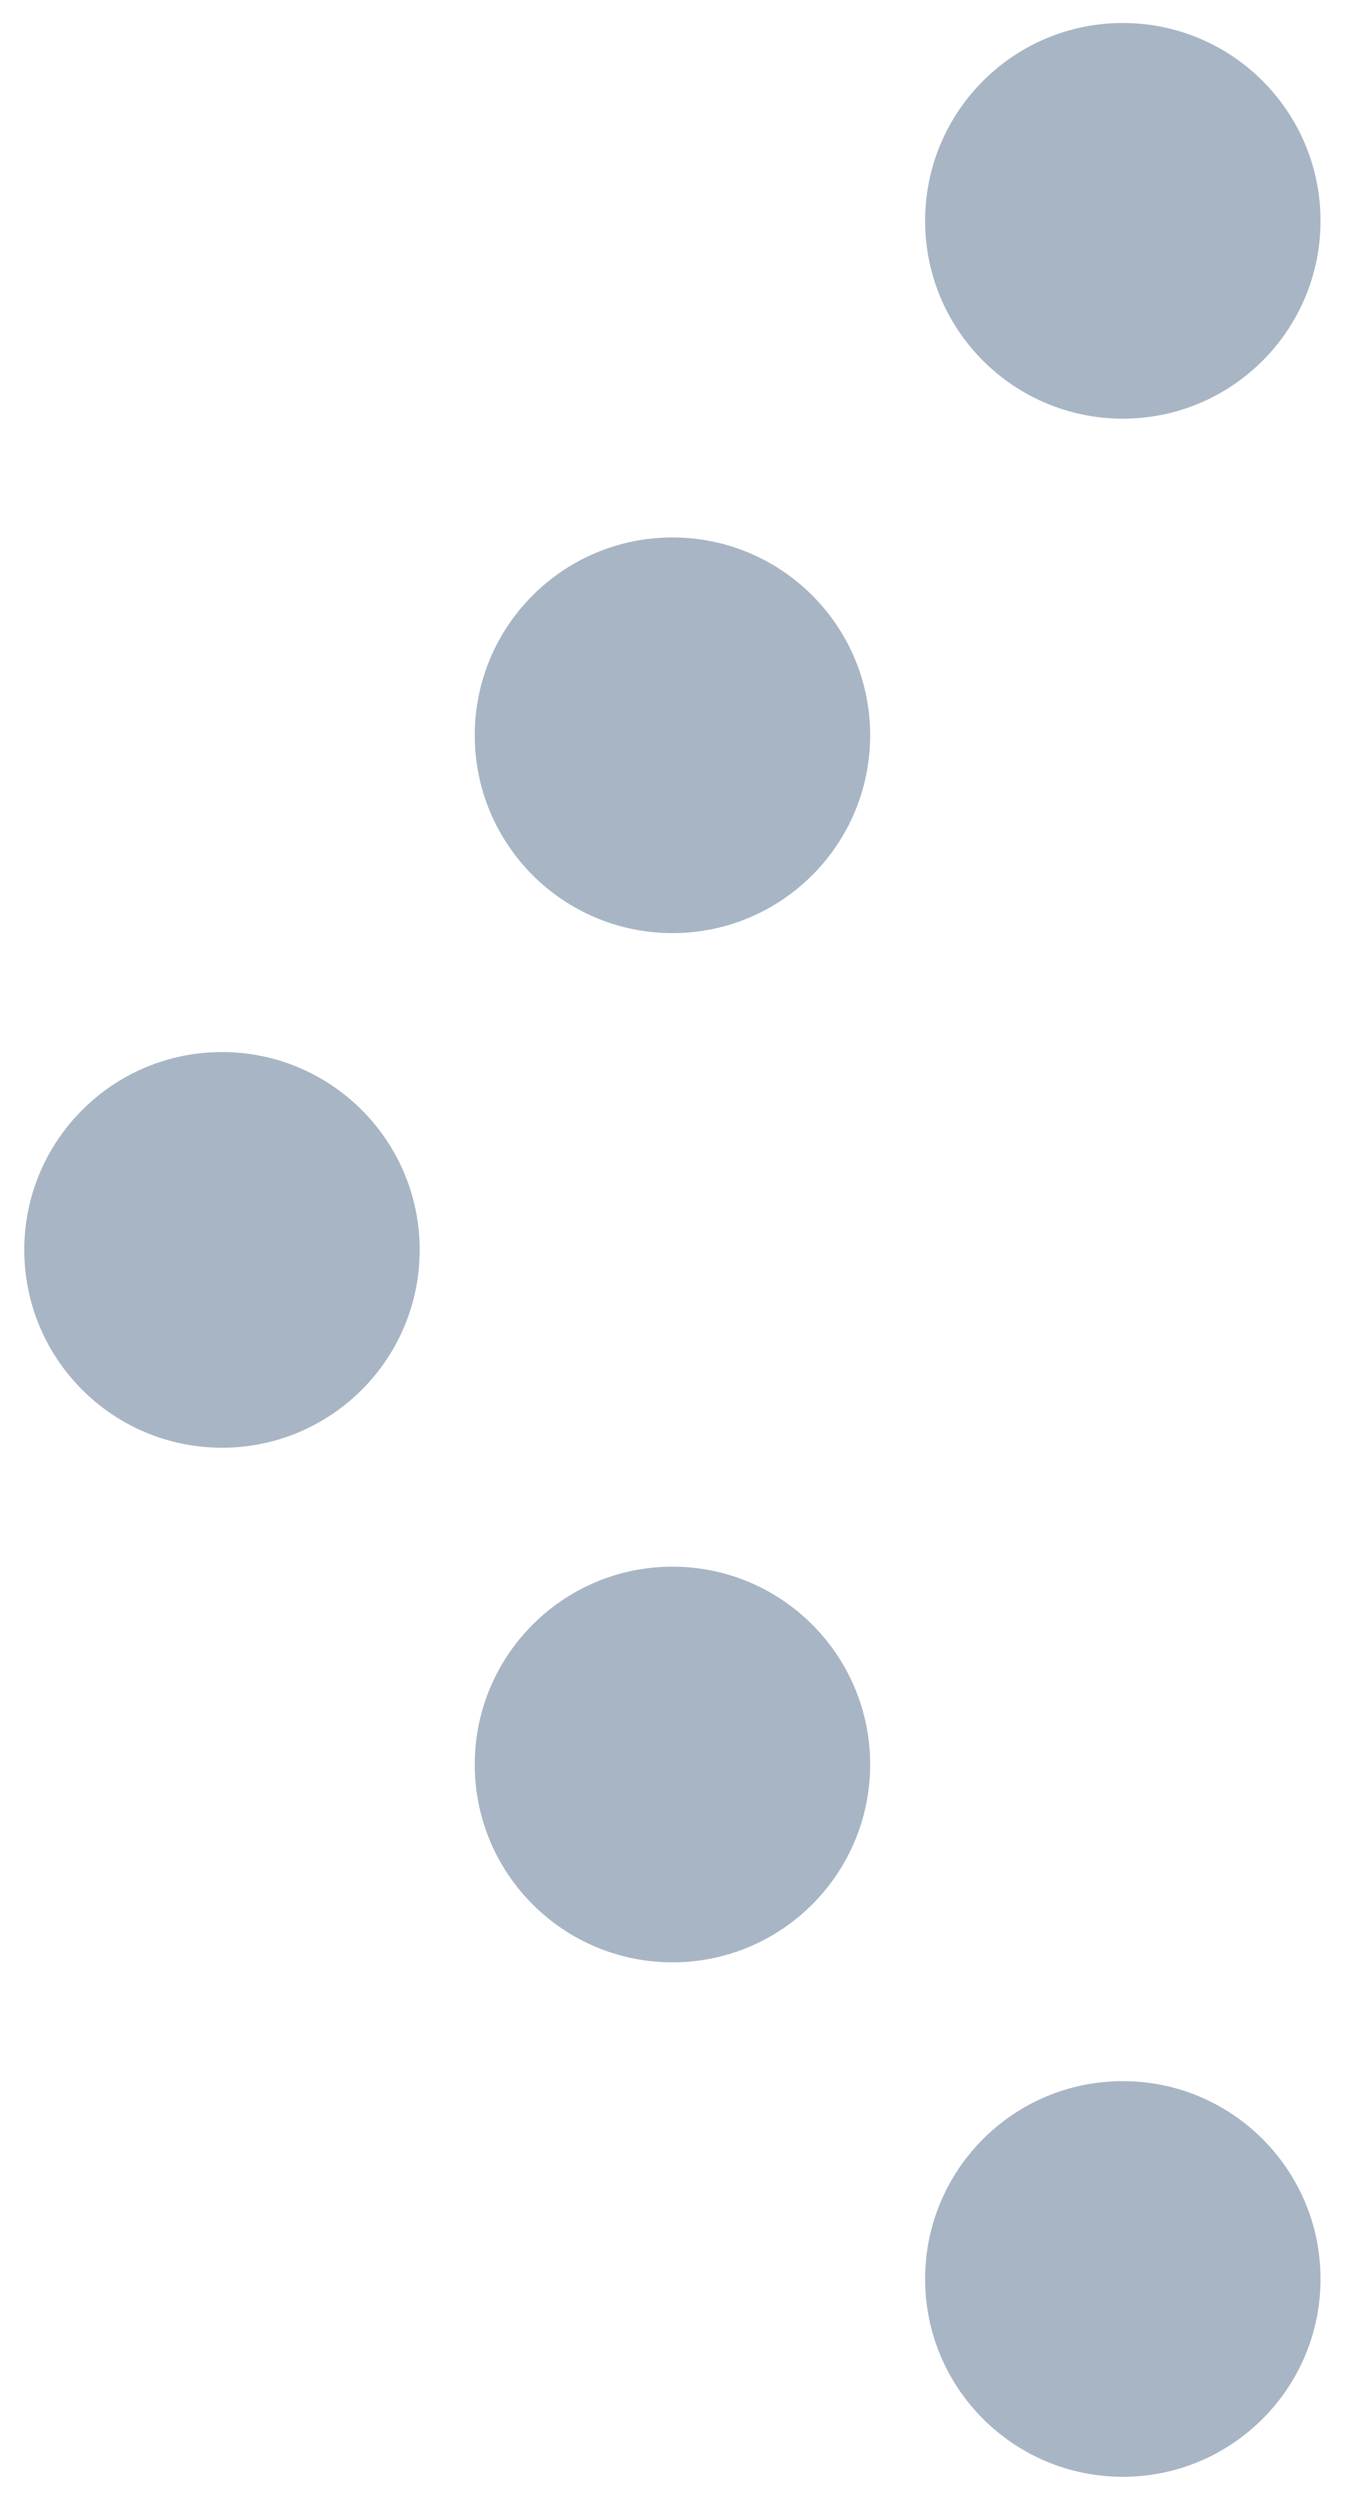 <svg height="50" viewBox="0 0 27 50" width="27" xmlns="http://www.w3.org/2000/svg"><g fill="#a7b5c4" transform="matrix(-1 0 0 -1 26.666 50)"><circle cx="22.223" cy="25" r="3.957"/><circle cx="13.207" cy="35.293" r="3.957"/><circle cx="4.193" cy="45.583" r="3.957"/><circle cx="13.207" cy="14.707" r="3.957"/><circle cx="4.193" cy="4.417" r="3.957"/></g></svg>